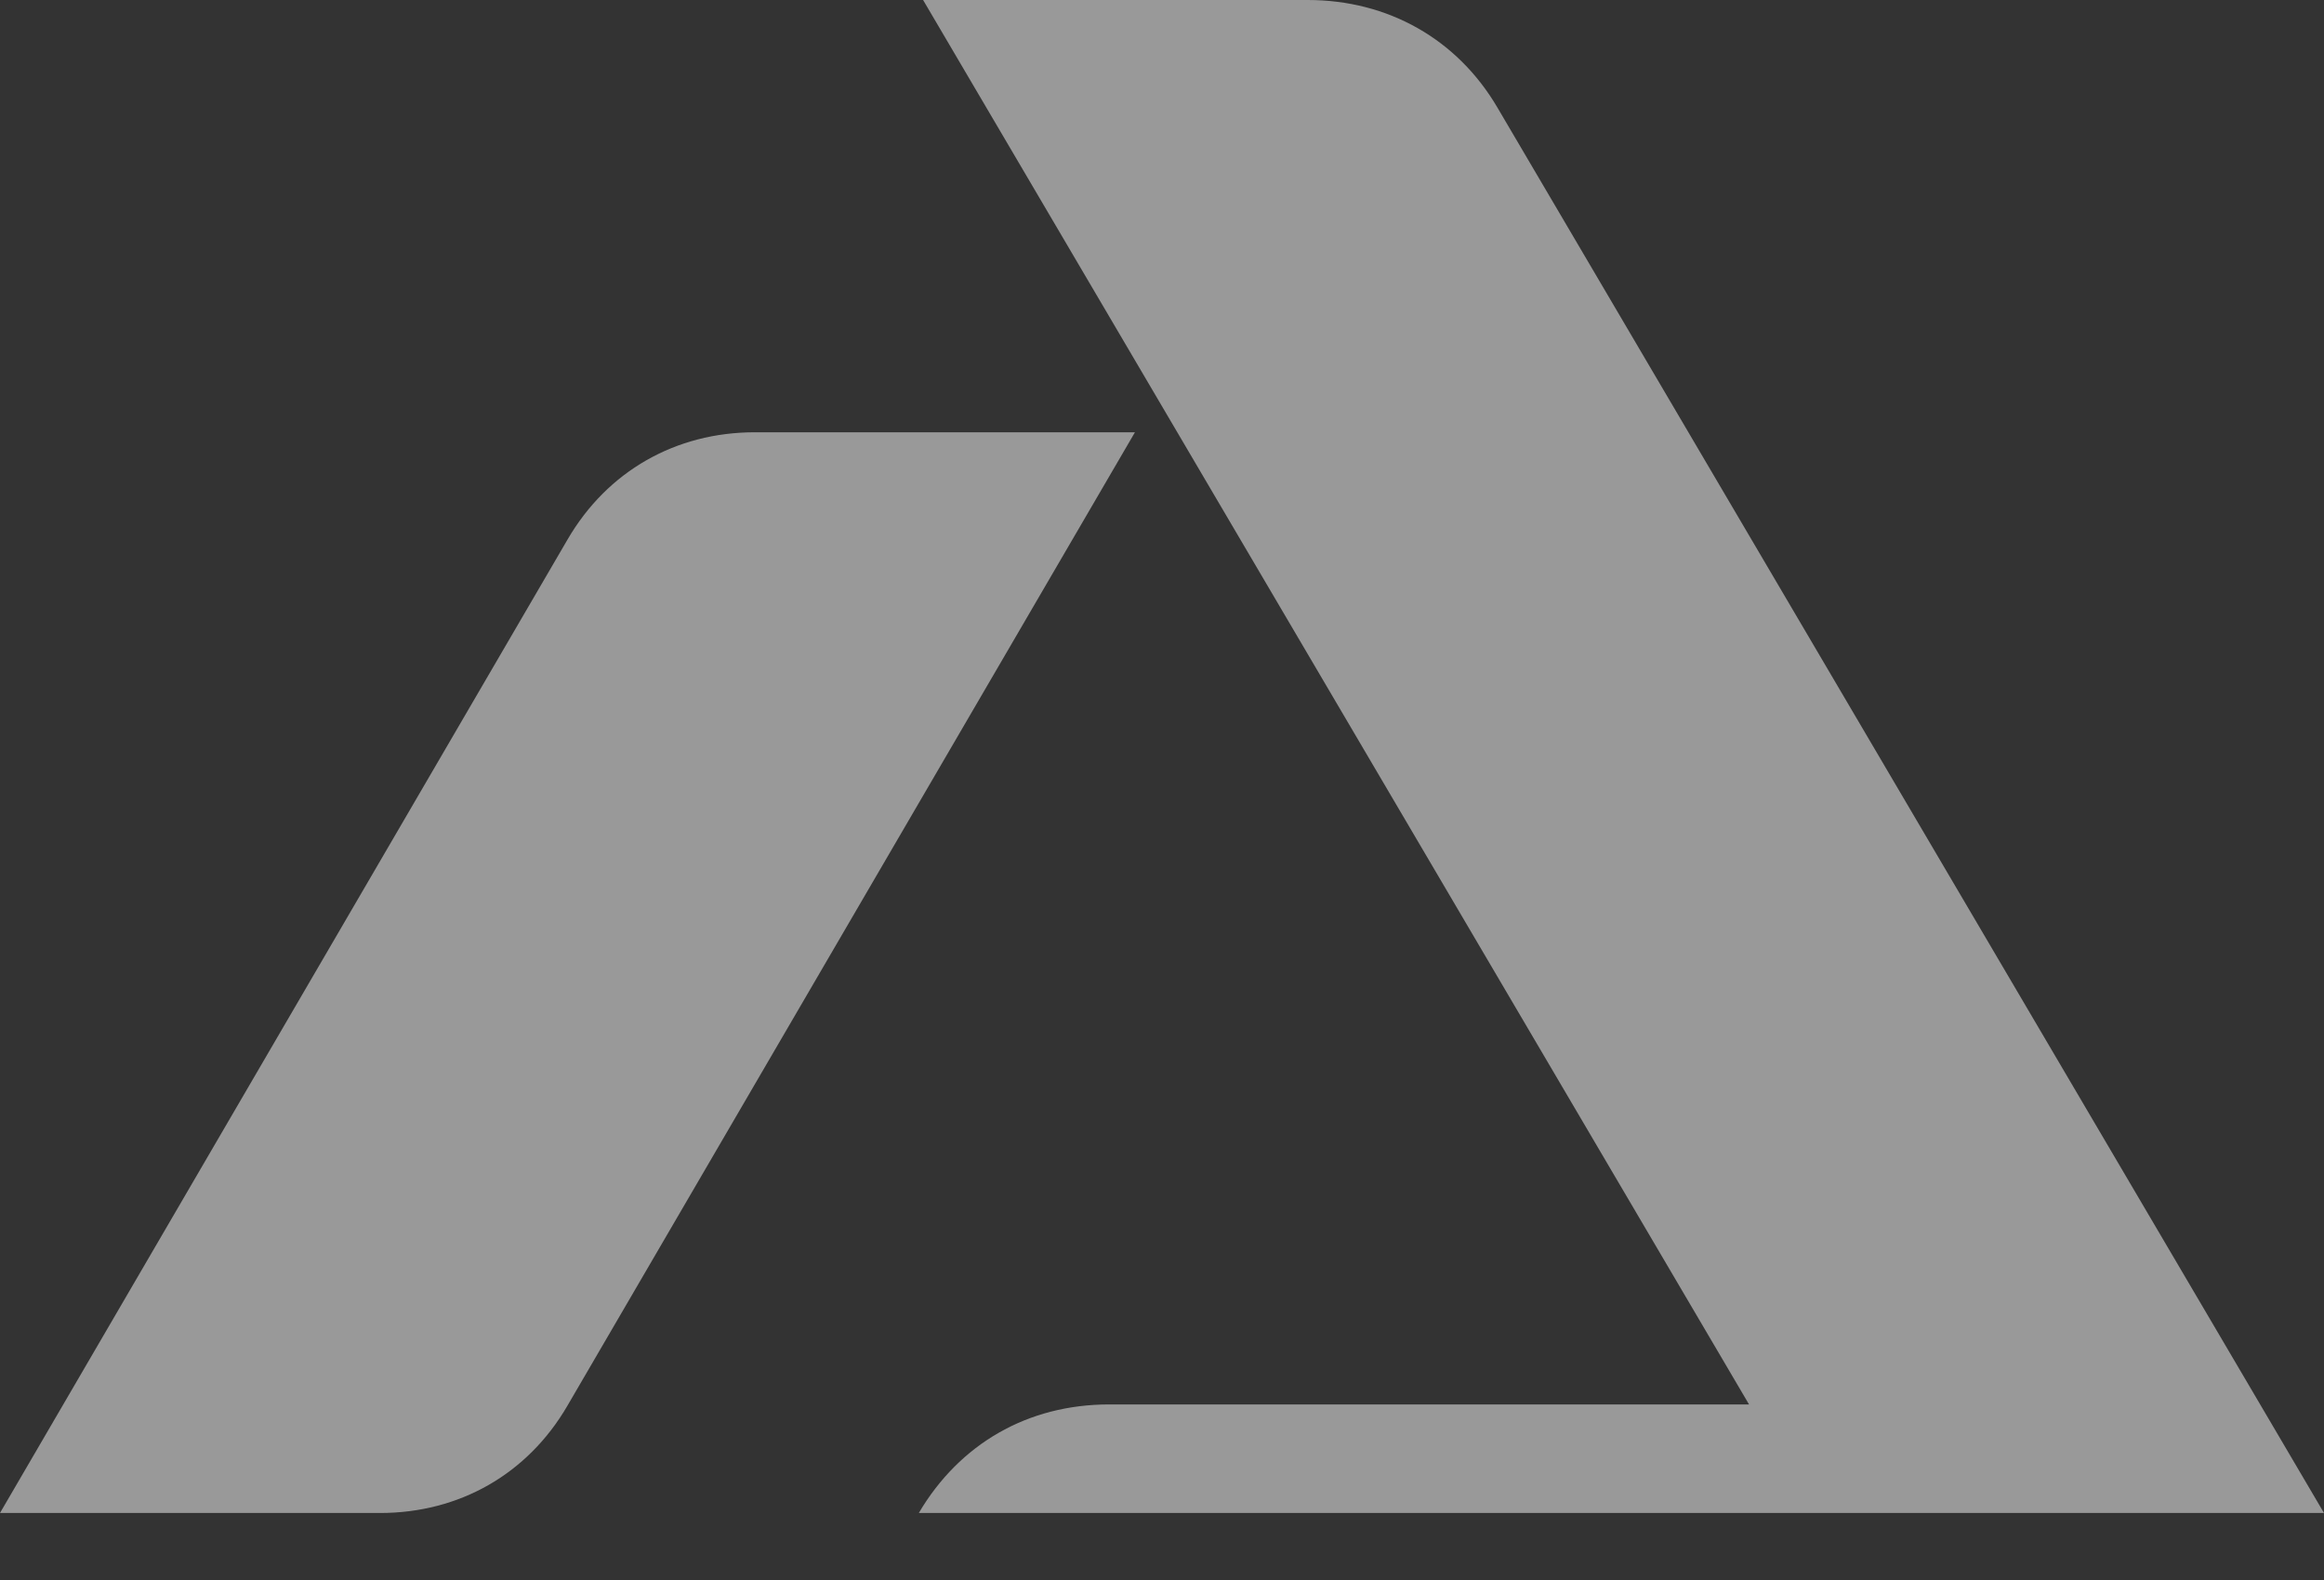 <svg width="25" height="17" viewBox="0 0 25 17" fill="none" xmlns="http://www.w3.org/2000/svg">
<rect x="0" y="0" width="25" height="17" fill="#333333" stroke="none"/>
<g opacity="0.5">
<path d="M11.931 15.111C11.054 15.111 10.322 15.536 9.884 16.279H25L16.108 1.157C15.676 0.421 14.932 0 14.067 0H9.93L12.631 4.594L18.815 15.111H11.931H11.931Z" fill="white"/>
<path d="M6.102 15.128L12.209 4.651H8.121C7.267 4.651 6.534 5.07 6.107 5.802L0 16.279H4.089C4.942 16.279 5.675 15.86 6.102 15.128Z" fill="white"/>
</g>
</svg>
